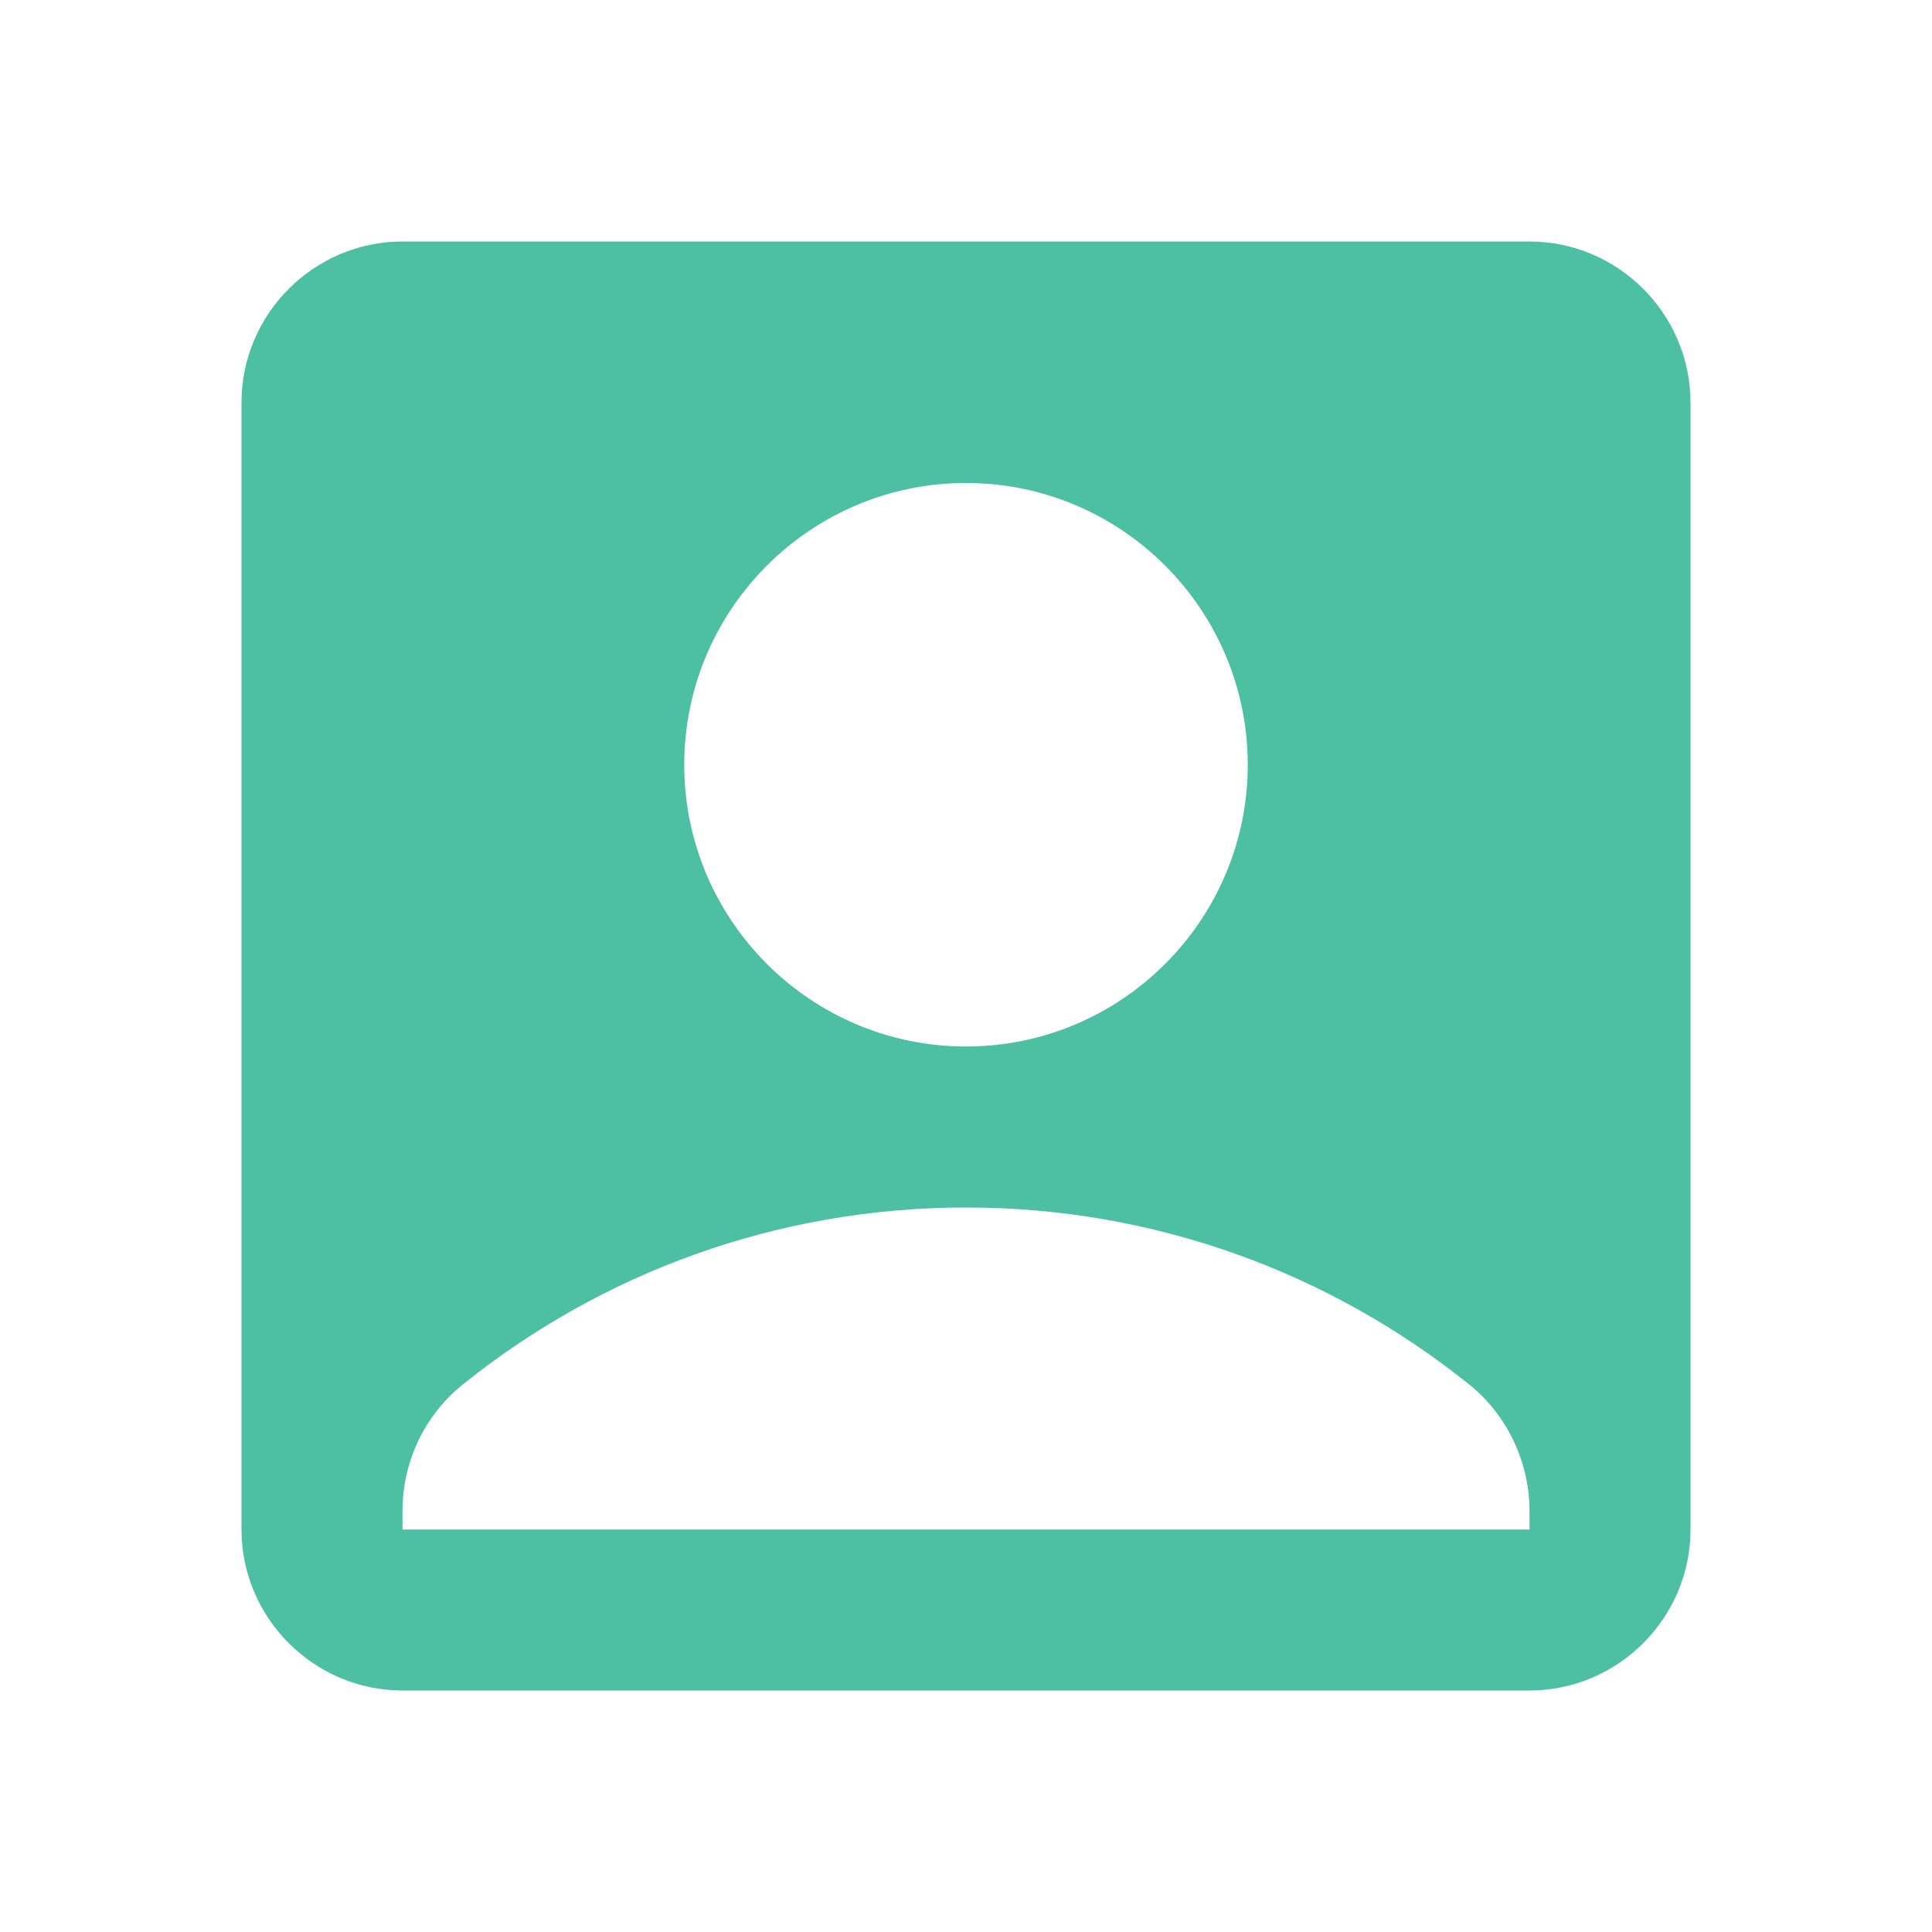 <svg width="24" height="24" viewBox="0 0 24 24" fill="none" xmlns="http://www.w3.org/2000/svg">
<path d="M19 3H5C3.9 3 3 3.9 3 5V19C3 20.1 3.9 21 5 21H19C20.1 21 21 20.1 21 19V5C21 3.9 20.1 3 19 3ZM12 6C13.93 6 15.5 7.57 15.5 9.5C15.5 11.43 13.93 13 12 13C10.07 13 8.5 11.43 8.5 9.5C8.5 7.57 10.07 6 12 6ZM19 19H5V18.77C5 18.15 5.28 17.57 5.76 17.19C7.47 15.82 9.64 15 12 15C14.36 15 16.53 15.82 18.24 17.19C18.72 17.57 19 18.16 19 18.77V19Z" fill="#4DBFA3"/>
</svg>
